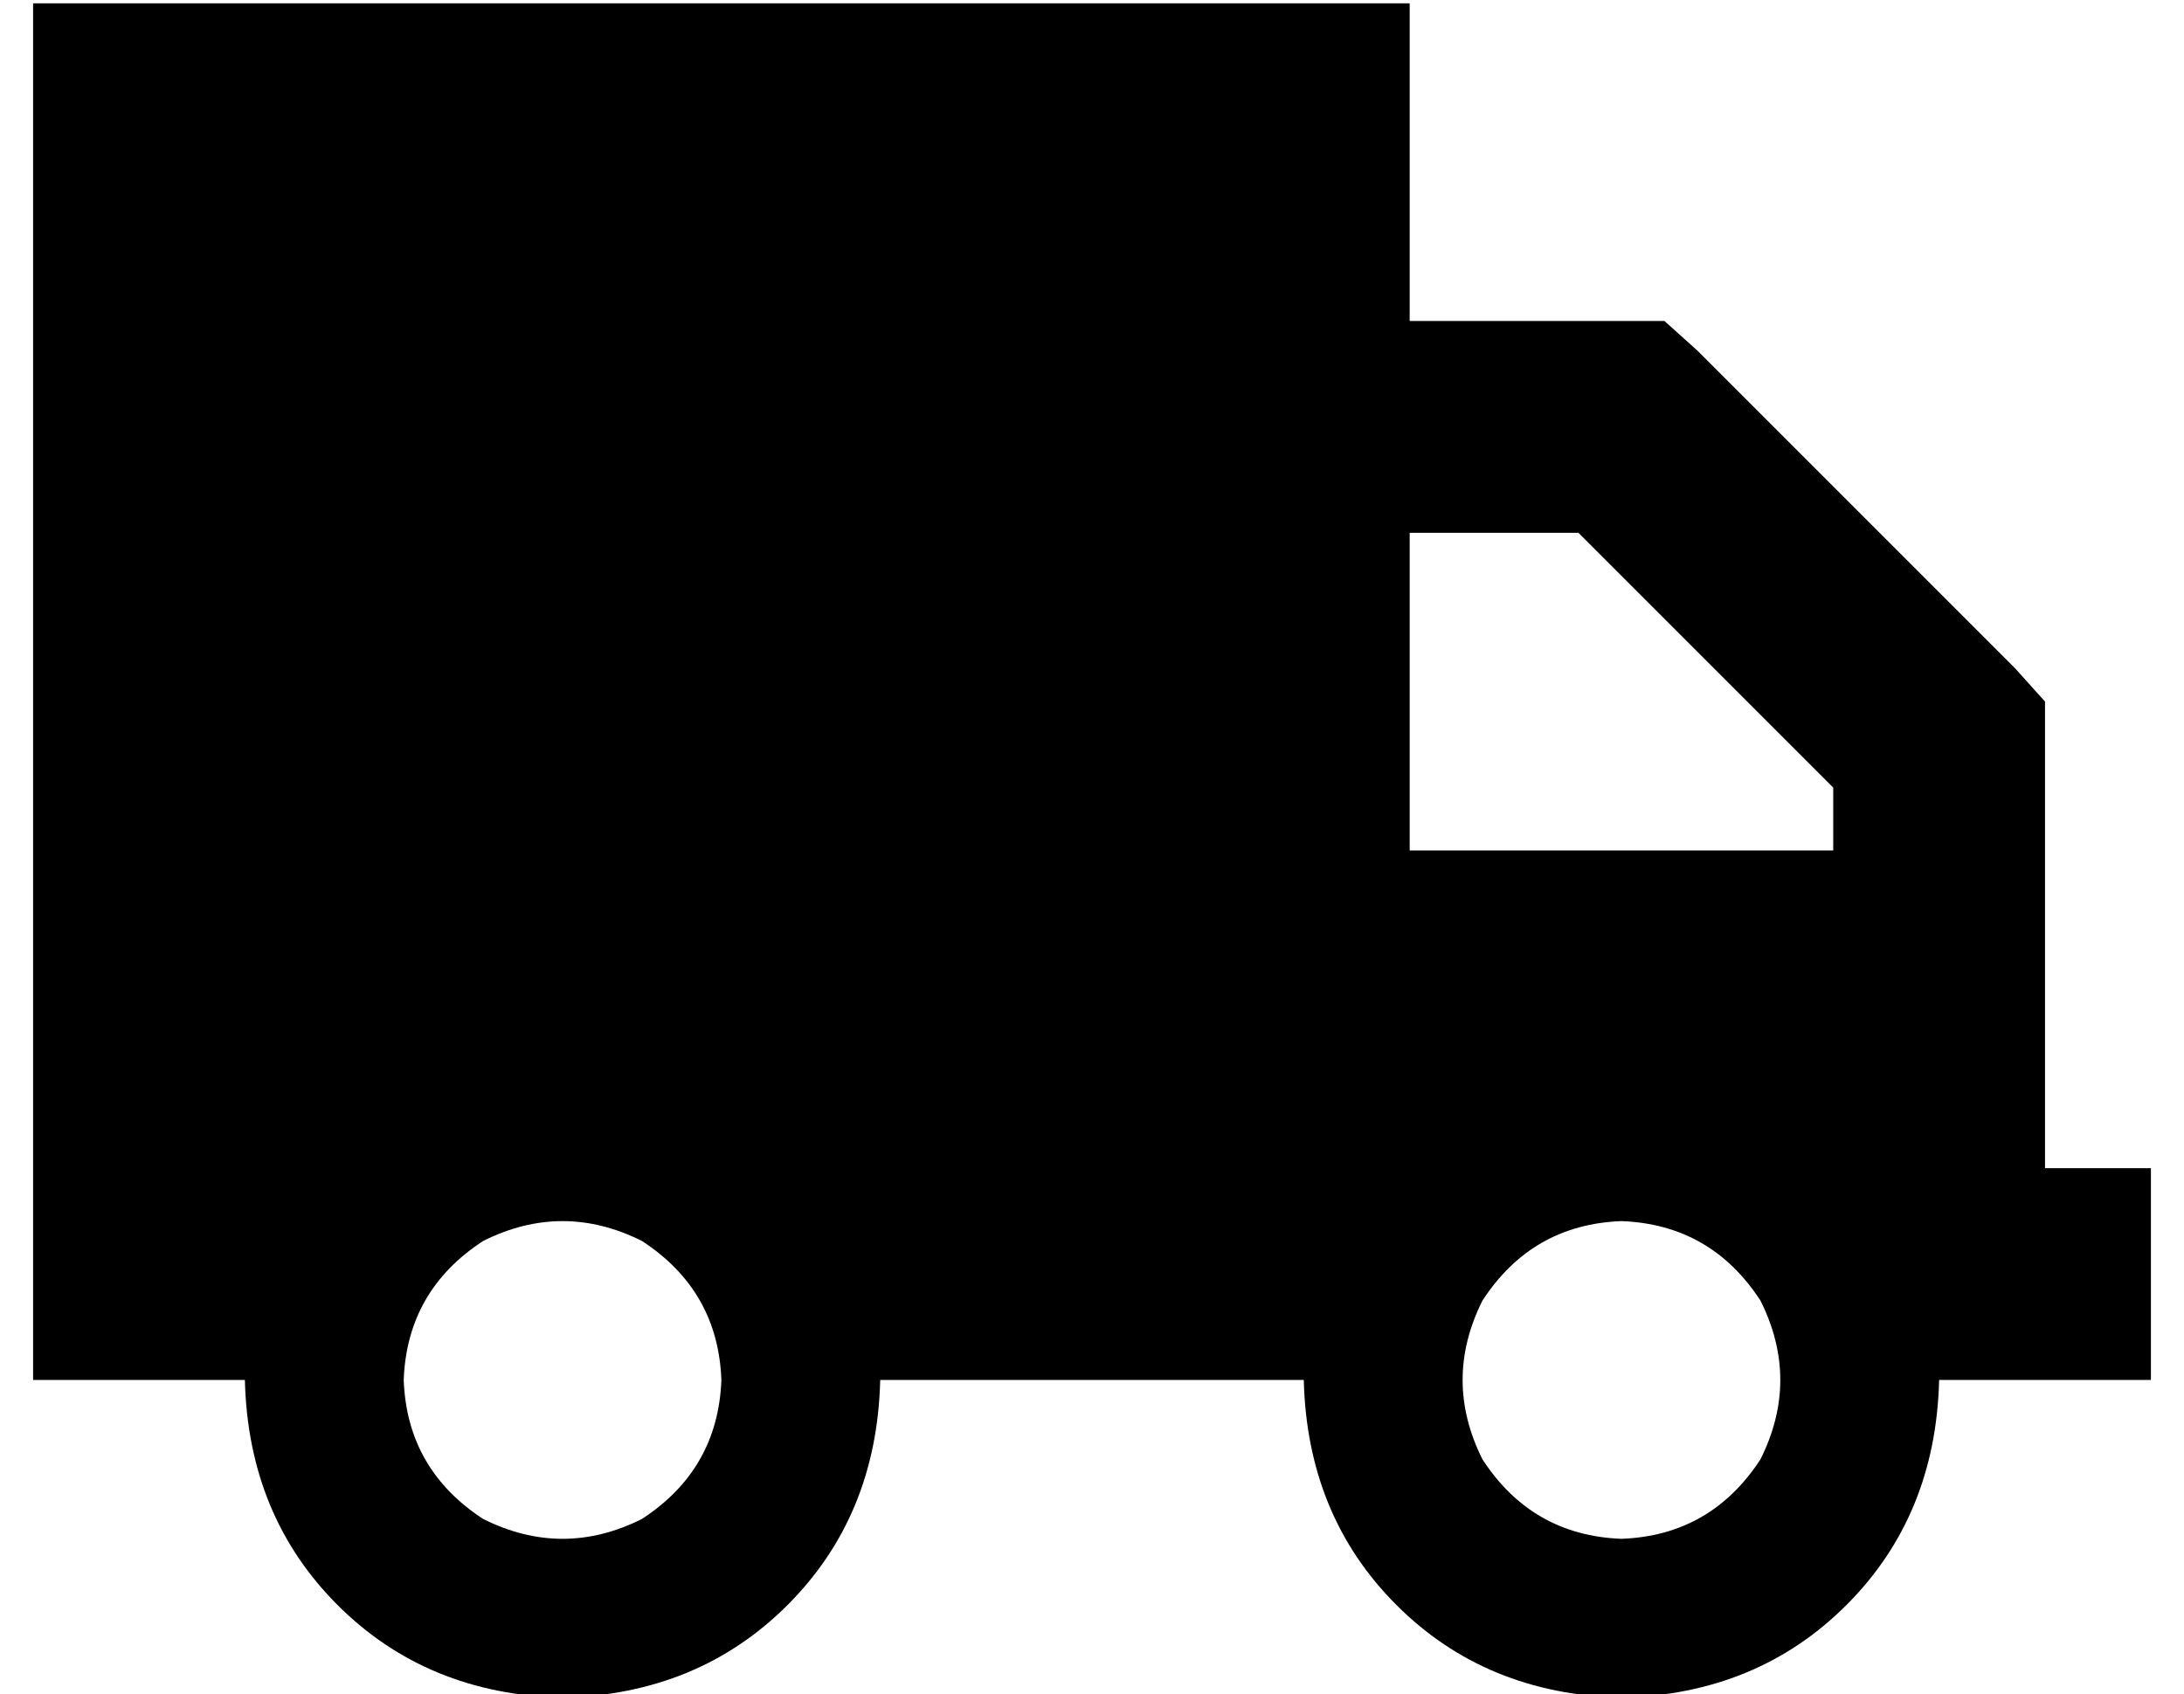 <?xml version="1.0" standalone="no"?>
<!DOCTYPE svg PUBLIC "-//W3C//DTD SVG 1.1//EN" "http://www.w3.org/Graphics/SVG/1.1/DTD/svg11.dtd" >
<svg xmlns="http://www.w3.org/2000/svg" xmlns:xlink="http://www.w3.org/1999/xlink" version="1.1" viewBox="-10 -40 660 512">
   <path fill="currentColor"
d="M0 -39h416h-416h416v96v0h64h13l10 9v0l96 96v0l9 10v0v13v0v32v0v32v0v64v0h32v0v64v0h-32h-32q-1 41 -28 68t-68 28q-41 -1 -68 -28t-28 -68h-128v0q-1 41 -28 68t-68 28q-41 -1 -68 -28t-28 -68h-64v0v-416v0zM544 198l-77 -77l77 77l-77 -77h-3h-48v96v0h128v0v-16v0
v-3v0zM208 377q-1 -27 -24 -42q-24 -12 -48 0q-23 15 -24 42q1 27 24 42q24 12 48 0q23 -15 24 -42v0zM480 425q27 -1 42 -24q12 -24 0 -48q-15 -23 -42 -24q-27 1 -42 24q-12 24 0 48q15 23 42 24v0z" />
</svg>
